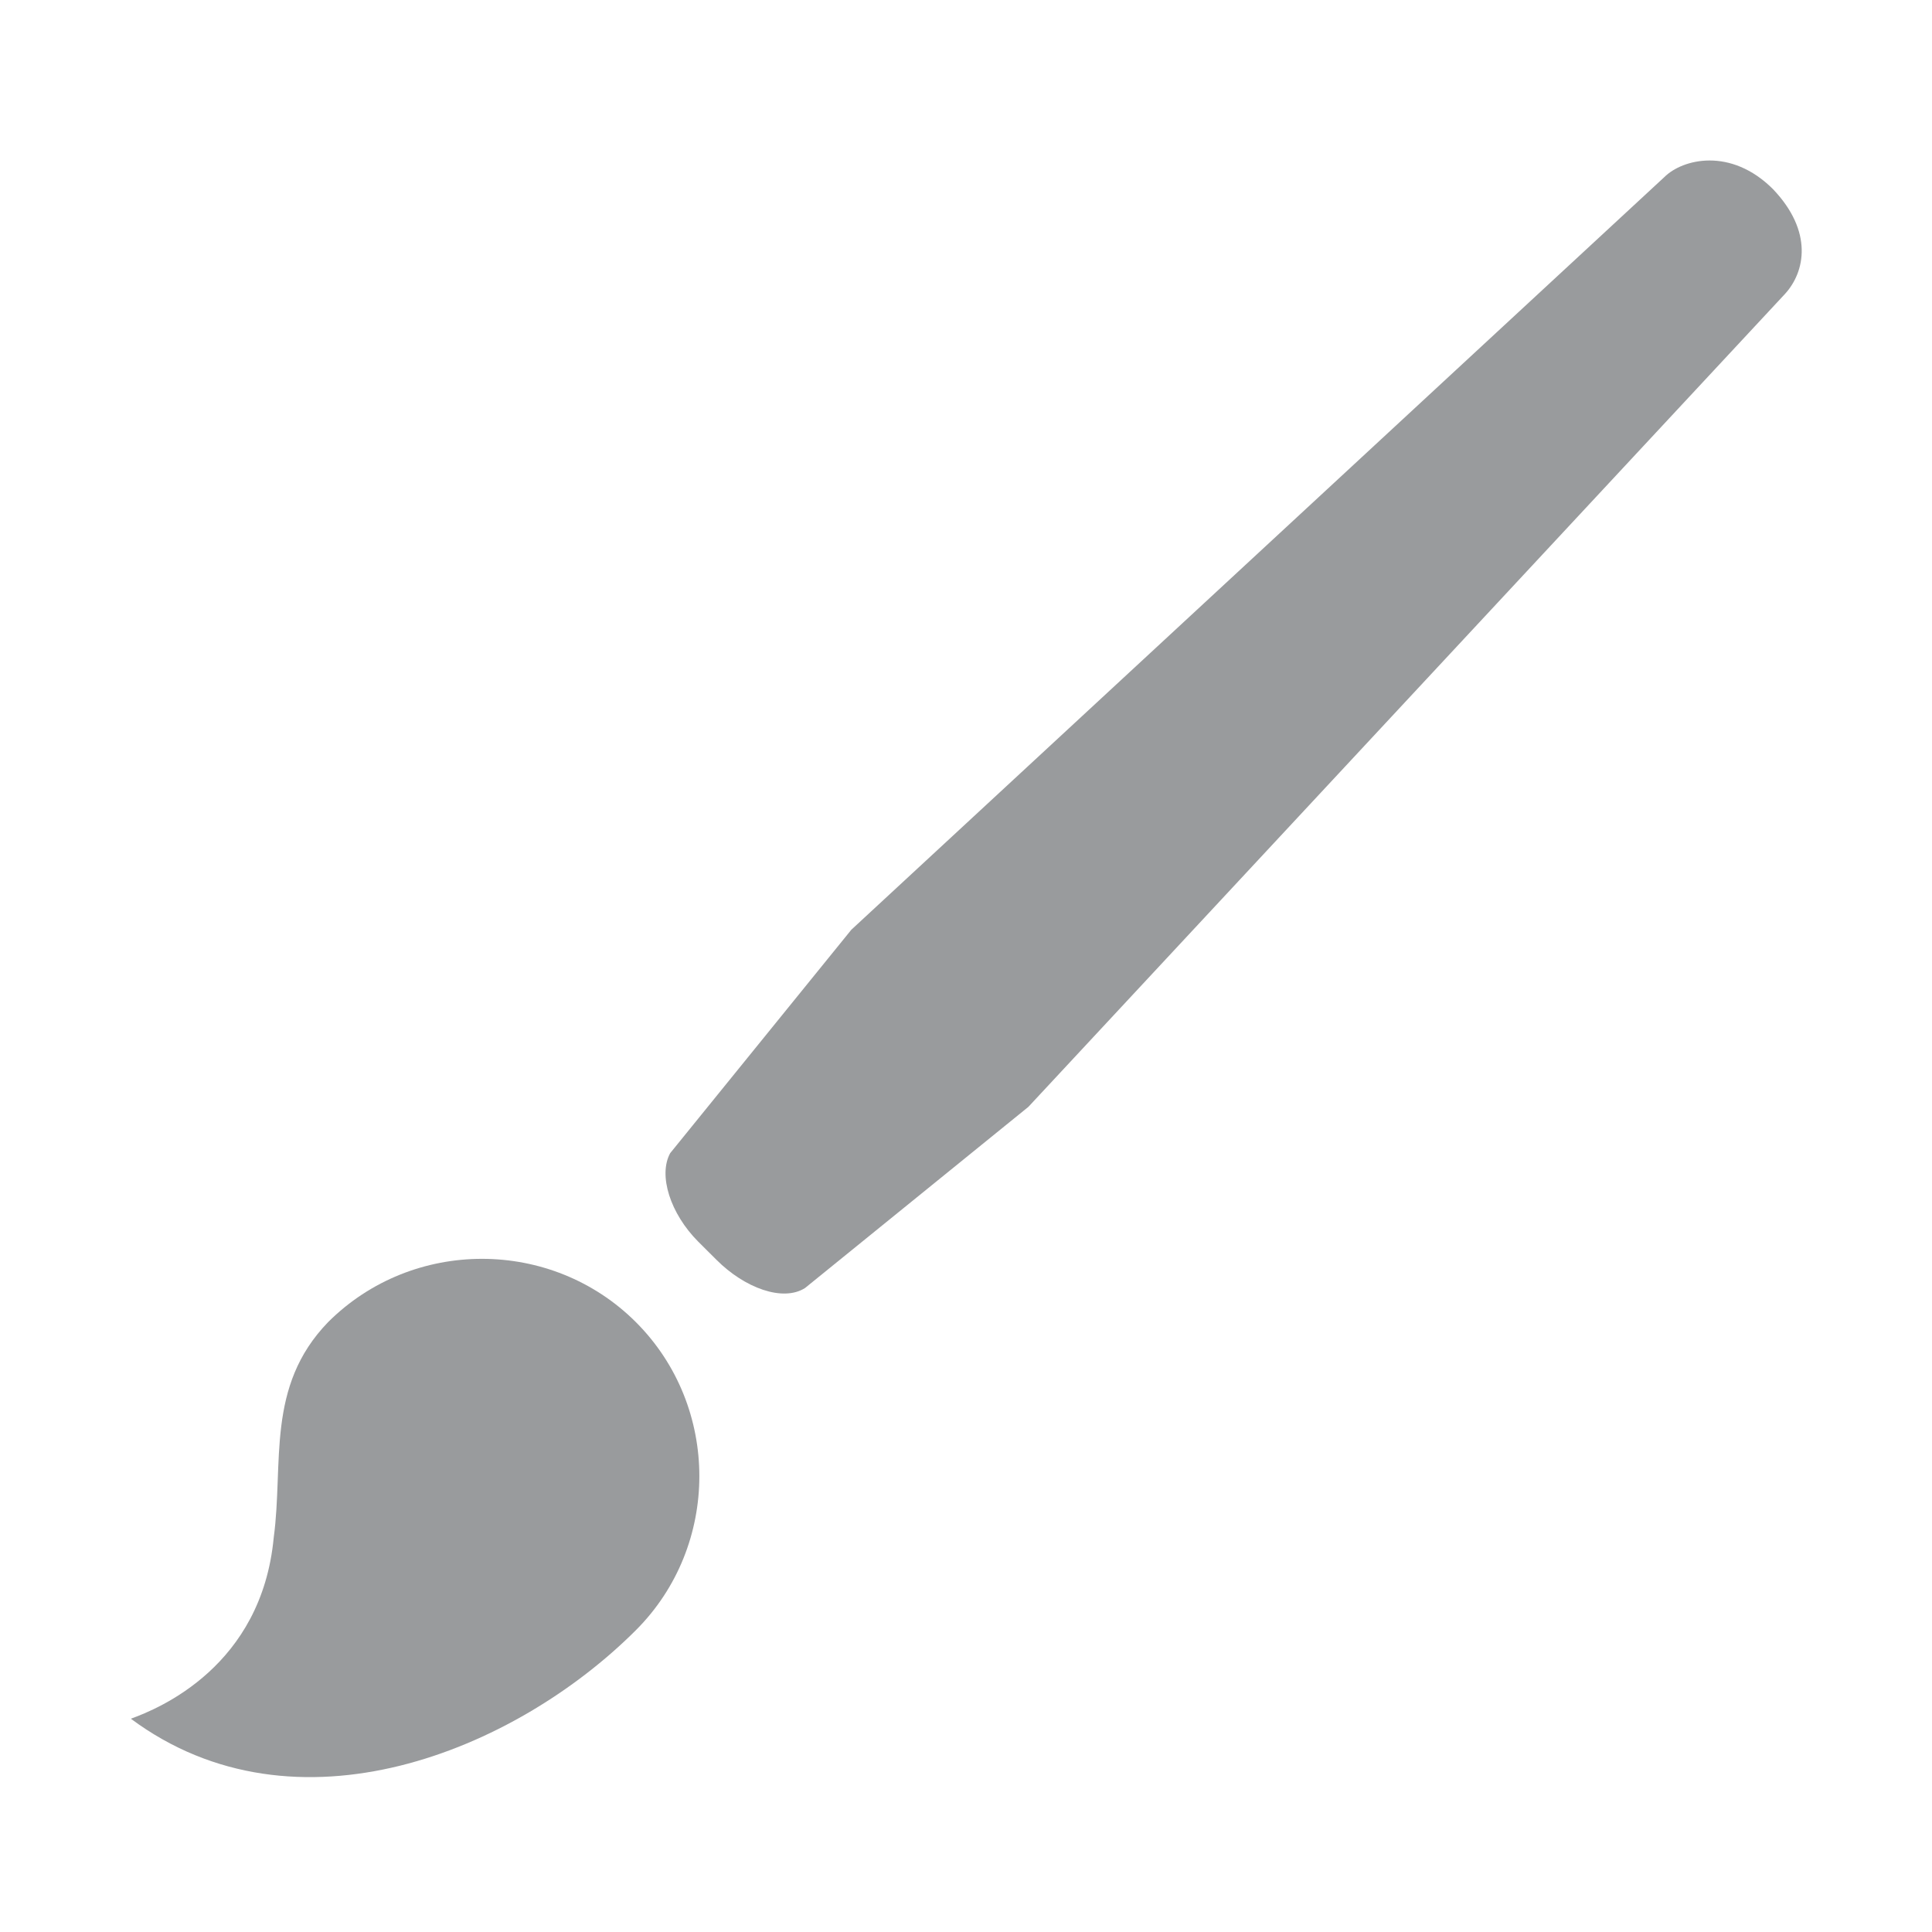<svg width="25" height="25" xmlns="http://www.w3.org/2000/svg" xmlns:xlink="http://www.w3.org/1999/xlink" xml:space="preserve" overflow="hidden"><g transform="translate(-426 -333)"><path d="M448.943 335.448C448.396 334.901 447.771 335.057 447.536 335.292L437.016 345.031 434.672 347.922C434.516 348.208 434.672 348.703 435.036 349.068L435.271 349.302C435.635 349.667 436.13 349.849 436.417 349.667L439.307 347.323 449.099 336.802C449.359 336.516 449.464 335.995 448.943 335.448Z" fill="#999B9D"/><path d="M430.245 350.109C429.438 350.943 429.672 351.932 429.542 352.896 429.385 354.562 428.057 355.109 427.693 355.24 429.828 356.828 432.667 355.656 434.229 354.094 435.323 353 435.323 351.203 434.229 350.109 433.135 349.016 431.339 349.016 430.245 350.109Z" fill="#999B9D"/></g></svg>